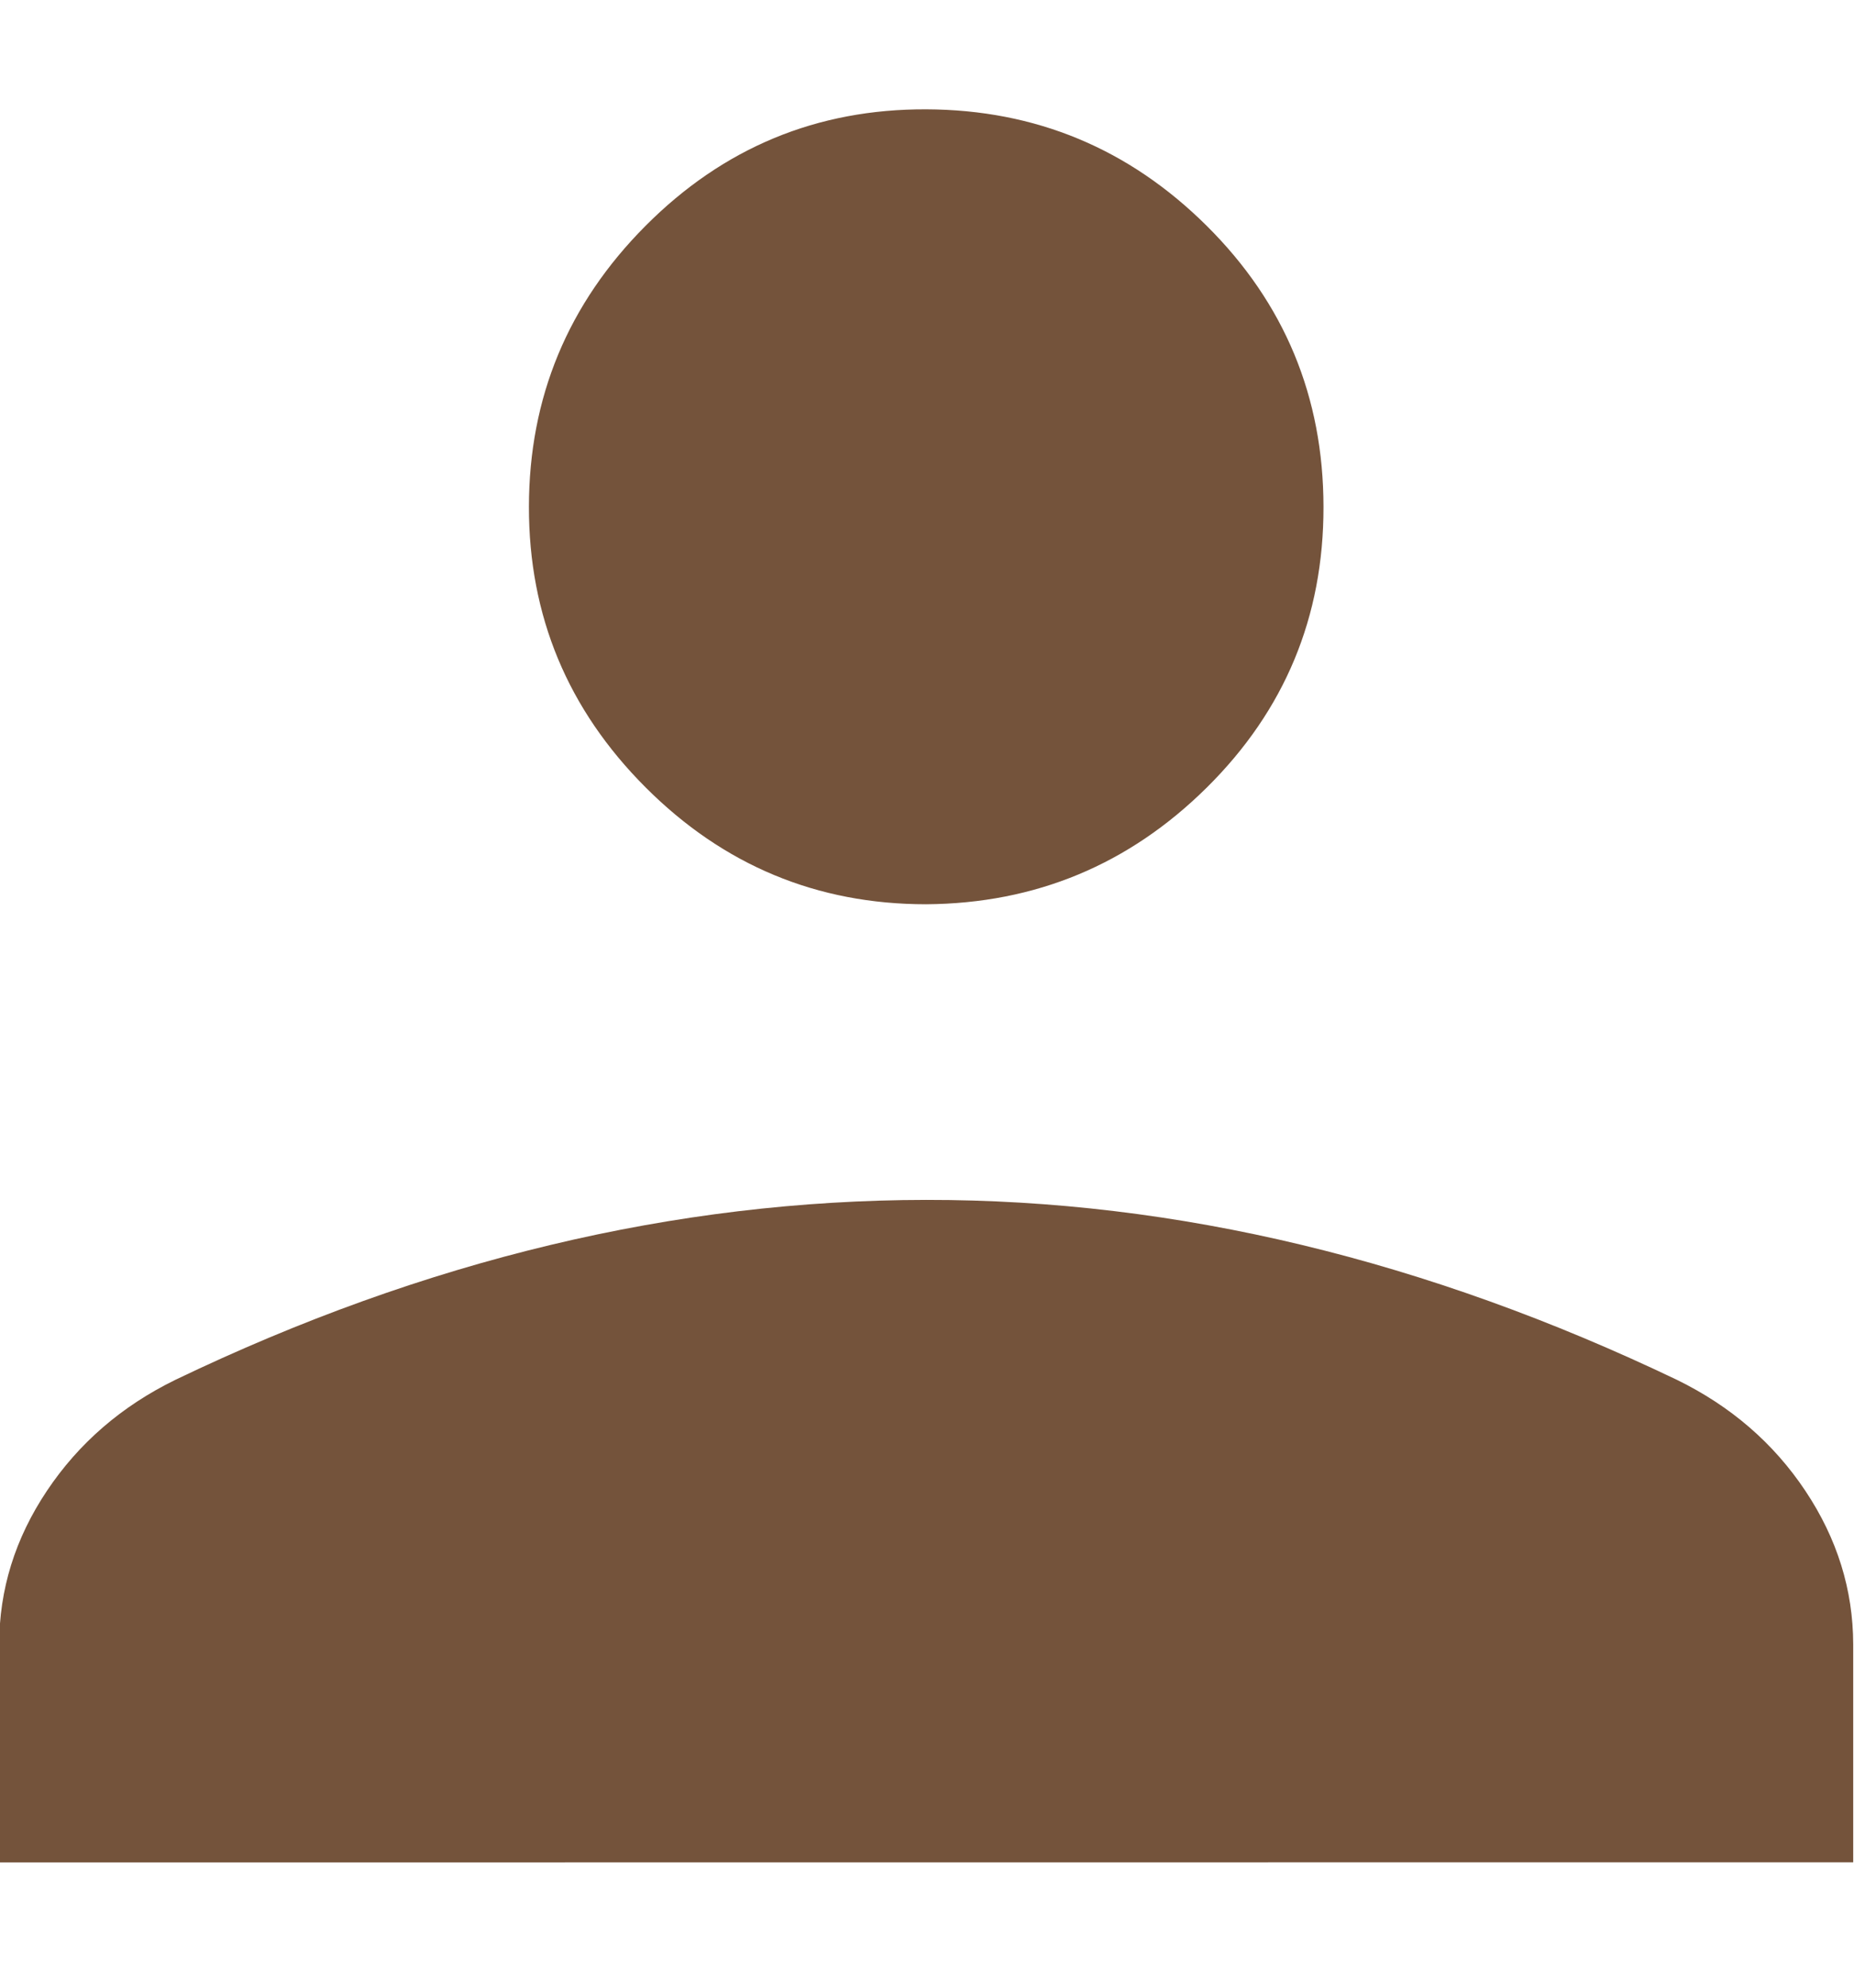 <svg width="14" height="15" viewBox="0 0 14 15" fill="none" xmlns="http://www.w3.org/2000/svg">
<path d="M6.994 6.824C6.169 6.824 5.463 6.53 4.875 5.942C4.287 5.354 3.993 4.648 3.994 3.824C3.995 3 4.288 2.293 4.875 1.704C5.462 1.115 6.168 0.822 6.994 0.825C7.82 0.828 8.526 1.122 9.113 1.705C9.7 2.288 9.993 2.995 9.994 3.825C9.995 4.655 9.701 5.361 9.113 5.943C8.525 6.525 7.819 6.818 6.994 6.824ZM-0.006 14.055V12.409C-0.006 11.996 0.114 11.61 0.354 11.251C0.594 10.892 0.917 10.612 1.324 10.413C2.268 9.96 3.212 9.621 4.157 9.395C5.102 9.169 6.047 9.056 6.994 9.055C7.941 9.054 8.886 9.168 9.831 9.395C10.776 9.622 11.72 9.962 12.663 10.413C13.07 10.612 13.393 10.891 13.633 11.251C13.873 11.611 13.993 11.997 13.994 12.408V14.054L-0.006 14.055Z" fill="#74533B"/>
</svg>
